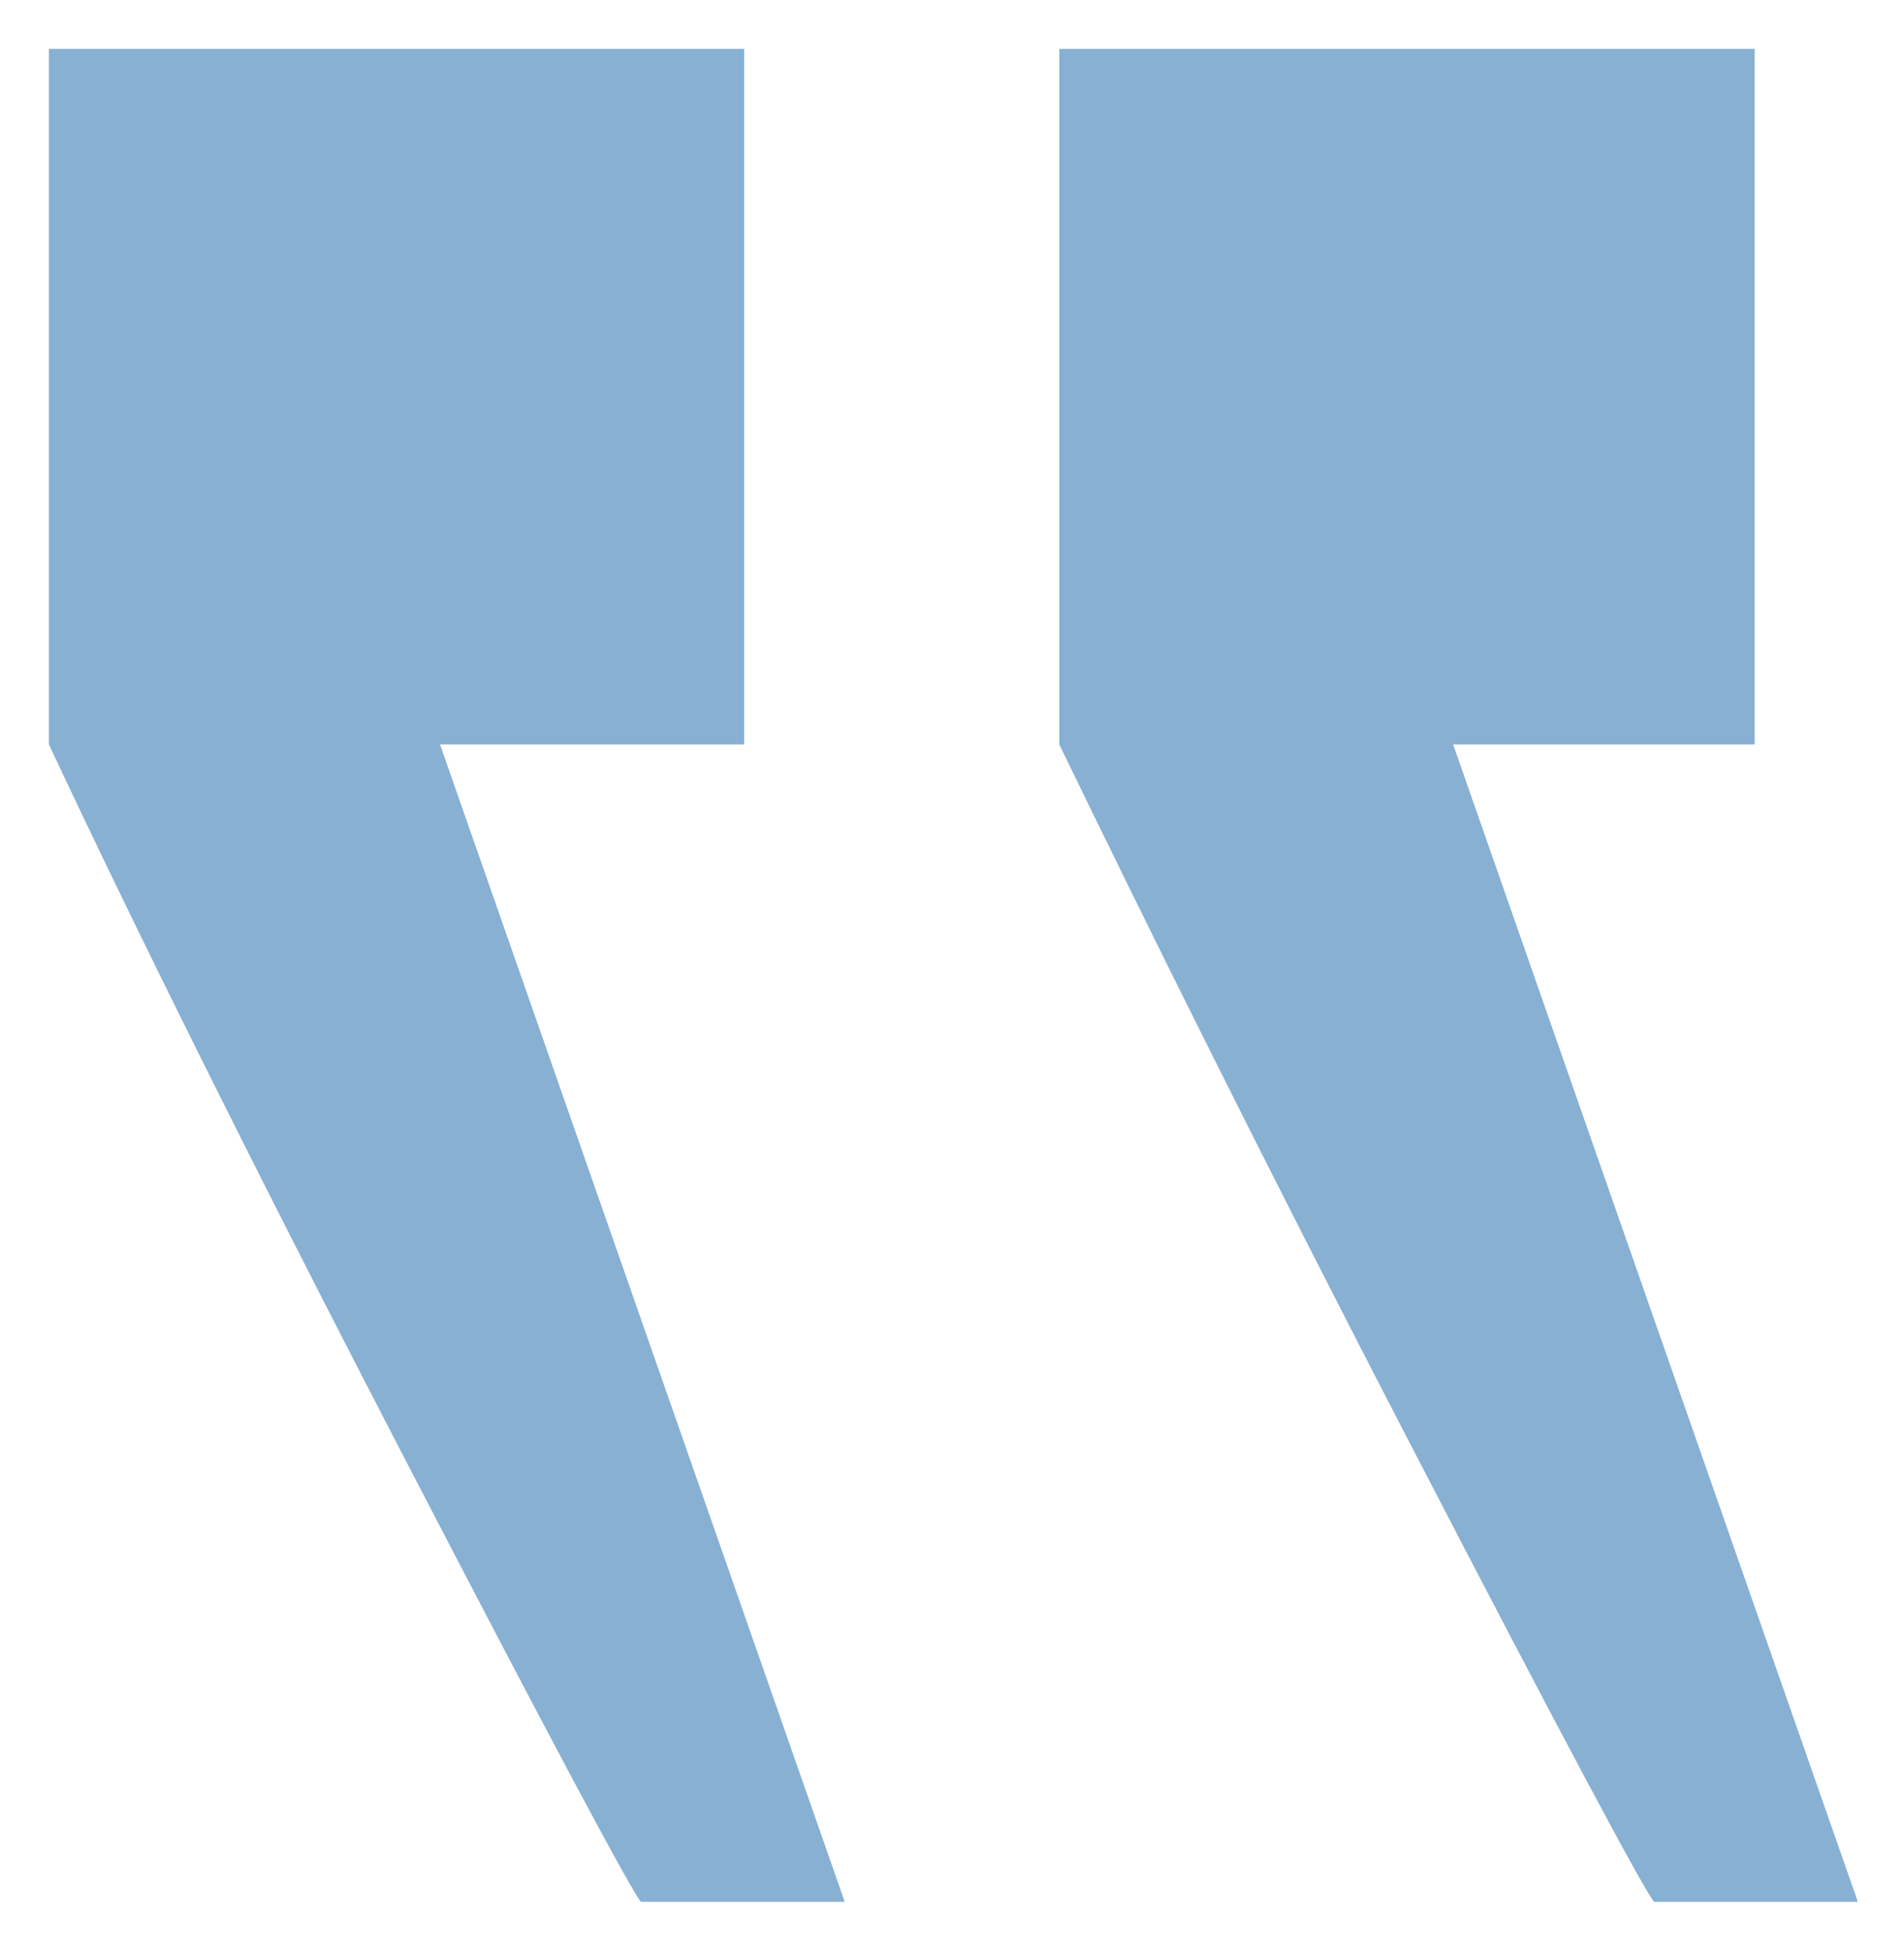 <?xml version="1.0" encoding="utf-8"?>
<!-- Generator: Adobe Illustrator 20.1.0, SVG Export Plug-In . SVG Version: 6.00 Build 0)  -->
<svg version="1.1" id="Layer_1" xmlns="http://www.w3.org/2000/svg" xmlns:xlink="http://www.w3.org/1999/xlink" x="0px" y="0px"
	 viewBox="0 0 70.1 71.8" style="enable-background:new 0 0 70.1 71.8;" xml:space="preserve">
<style type="text/css">
	.st0{opacity:0.47;}
	.st1{fill:#0057A2;}
</style>
<g class="st0">
	<g>
		<path class="st1" d="M1.8,27.4V1.8h25.6v25.6H16.2L31.1,70h-7.5c-0.3-0.3-3.3-5.9-8.9-16.7S4.8,33.8,1.8,27.4z M39,27.4V1.8h25.6
			v25.6H53.5L68.4,70h-7.5c-0.3-0.3-3.3-5.9-8.9-16.7S42.1,33.8,39,27.4z"/>
	</g>
</g>
</svg>
